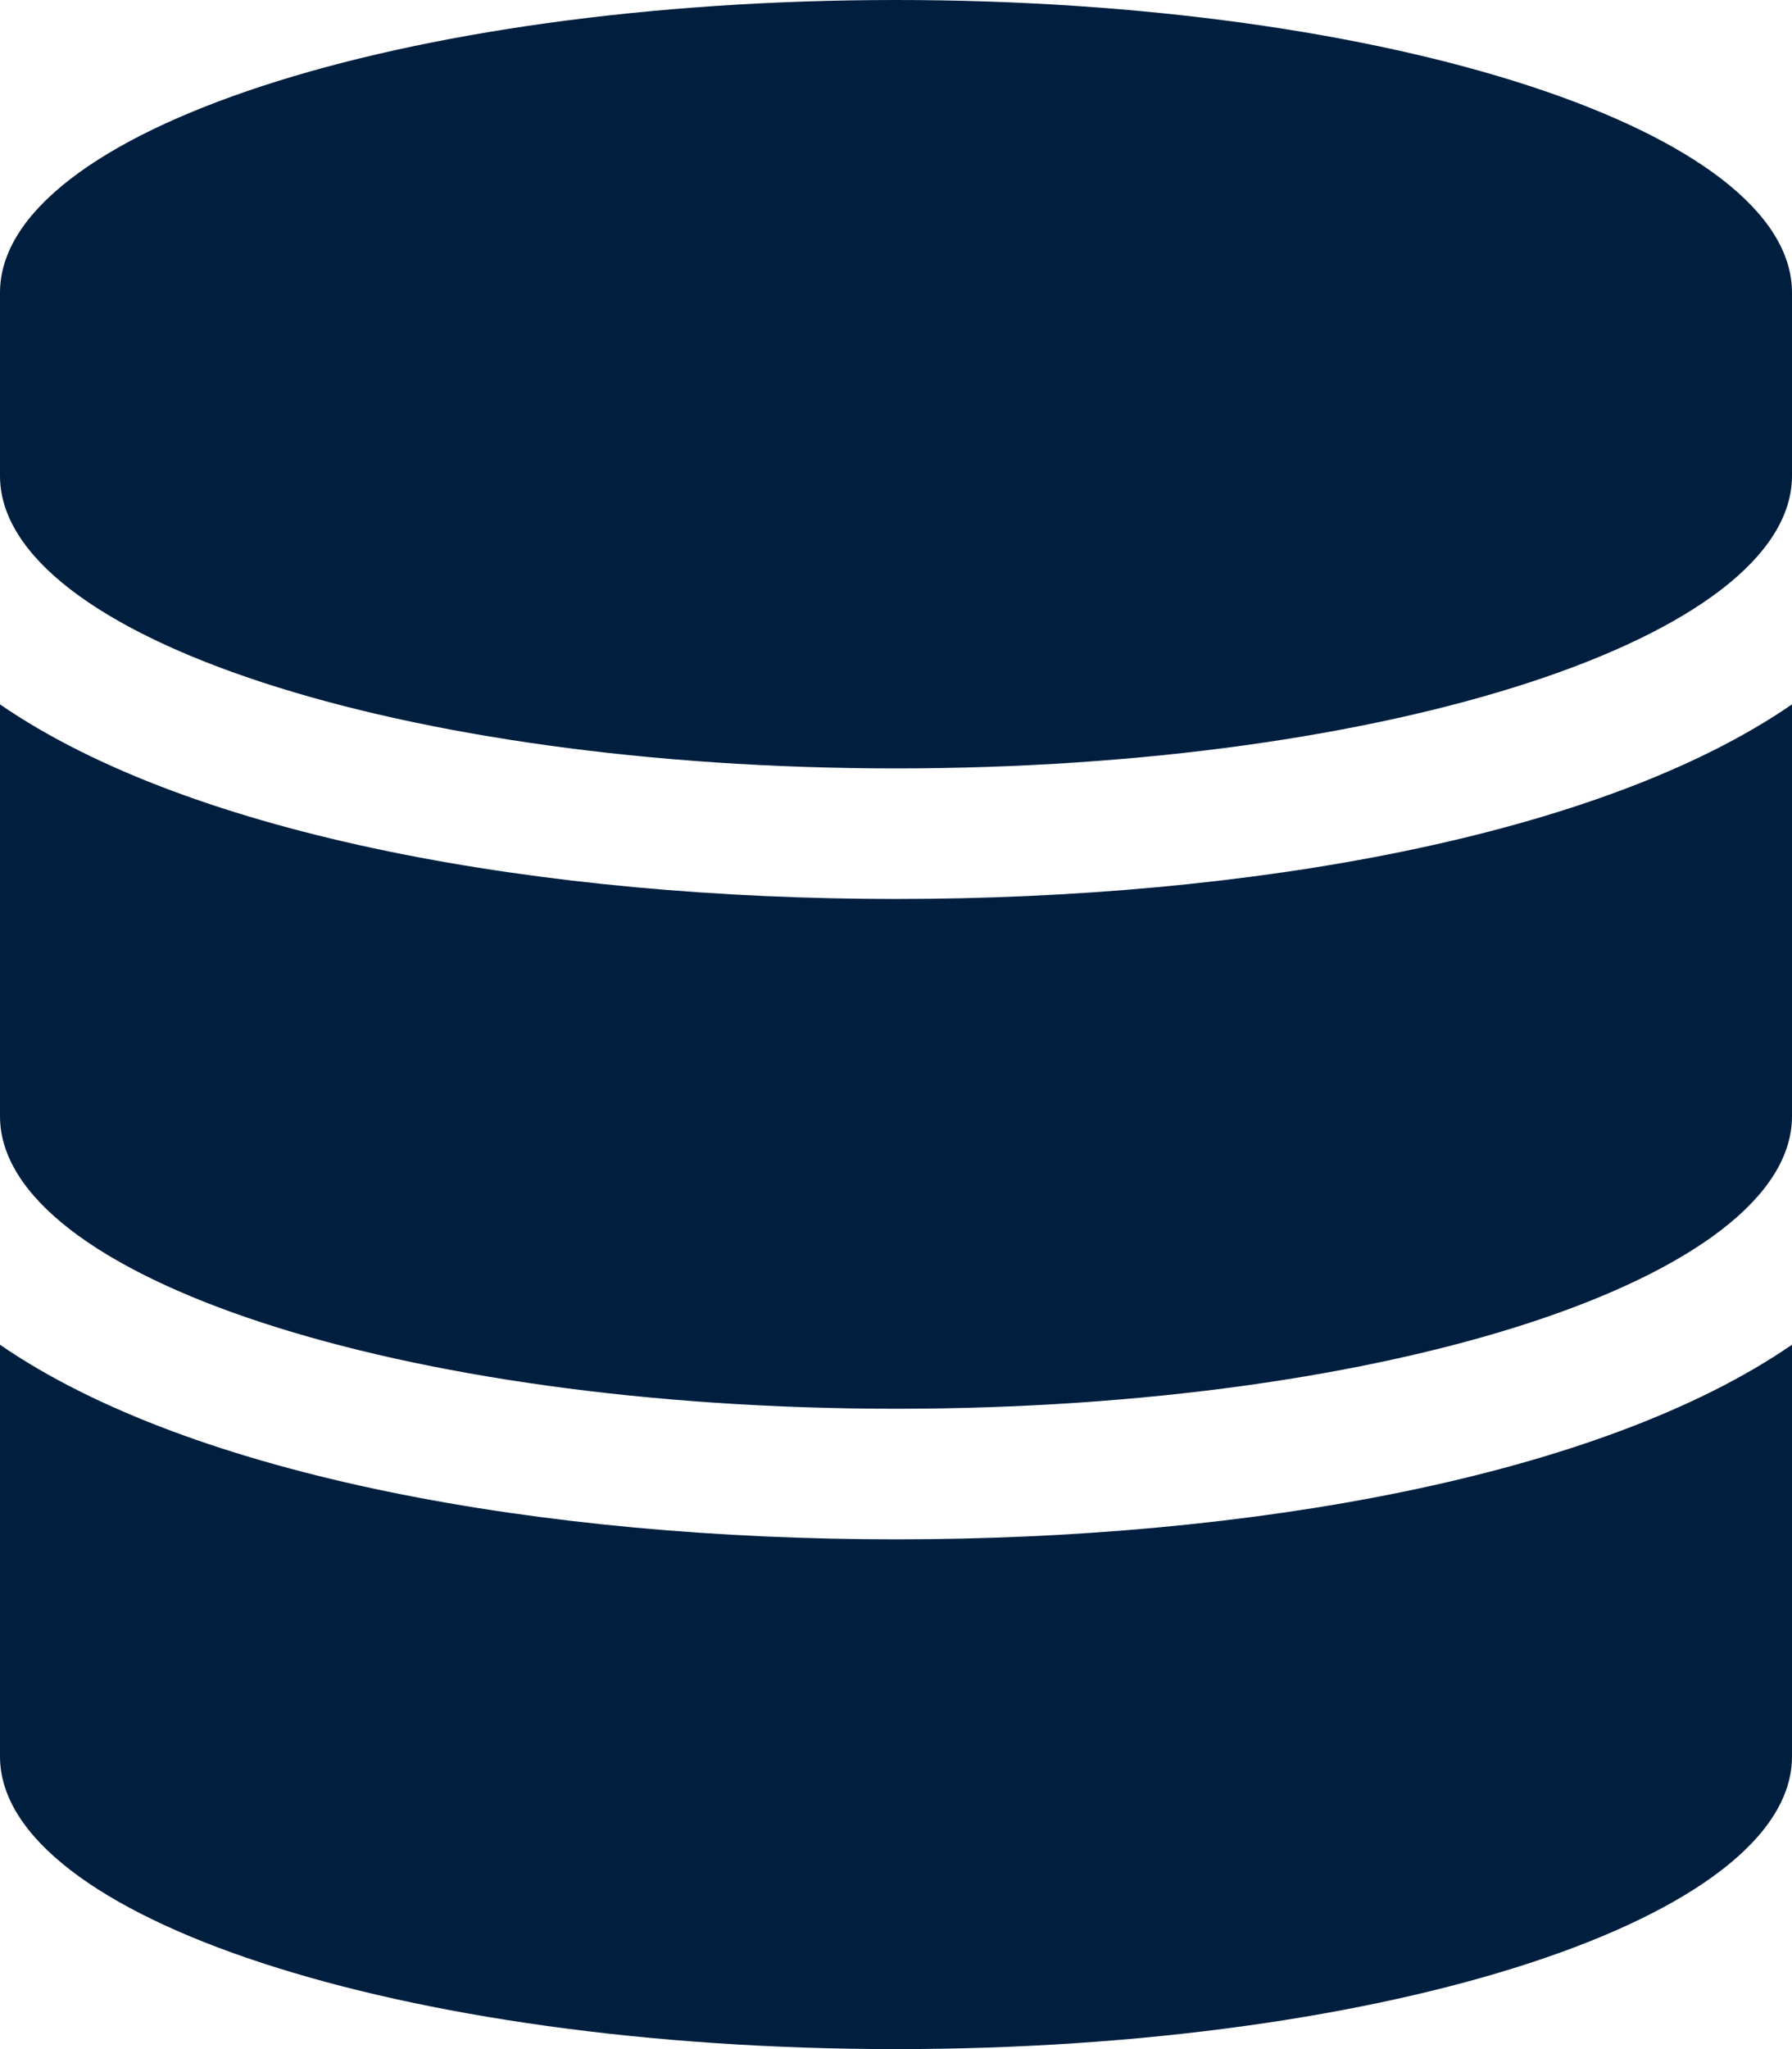 <svg viewBox="0 0 448 512" xmlns="http://www.w3.org/2000/svg"><path d="M448 73.12v45.75C448 159.1 347.6 192 224 192S0 159.1 0 118.9V73.12C0 32.88 100.4 0 224 0s224 32.88 224 73.12zM448 176v102.9c0 40.2-100.4 73.1-224 73.1S0 319.1 0 278.9V176c48.12 33.12 136.2 48.62 224 48.62S399.9 209.1 448 176zm0 160v102.9c0 40.2-100.4 73.1-224 73.1S0 479.12 0 438.87V336c48.12 33.13 136.2 48.63 224 48.63S399.9 369.1 448 336z" fill="#001f3f" class="fill-000000"></path></svg>